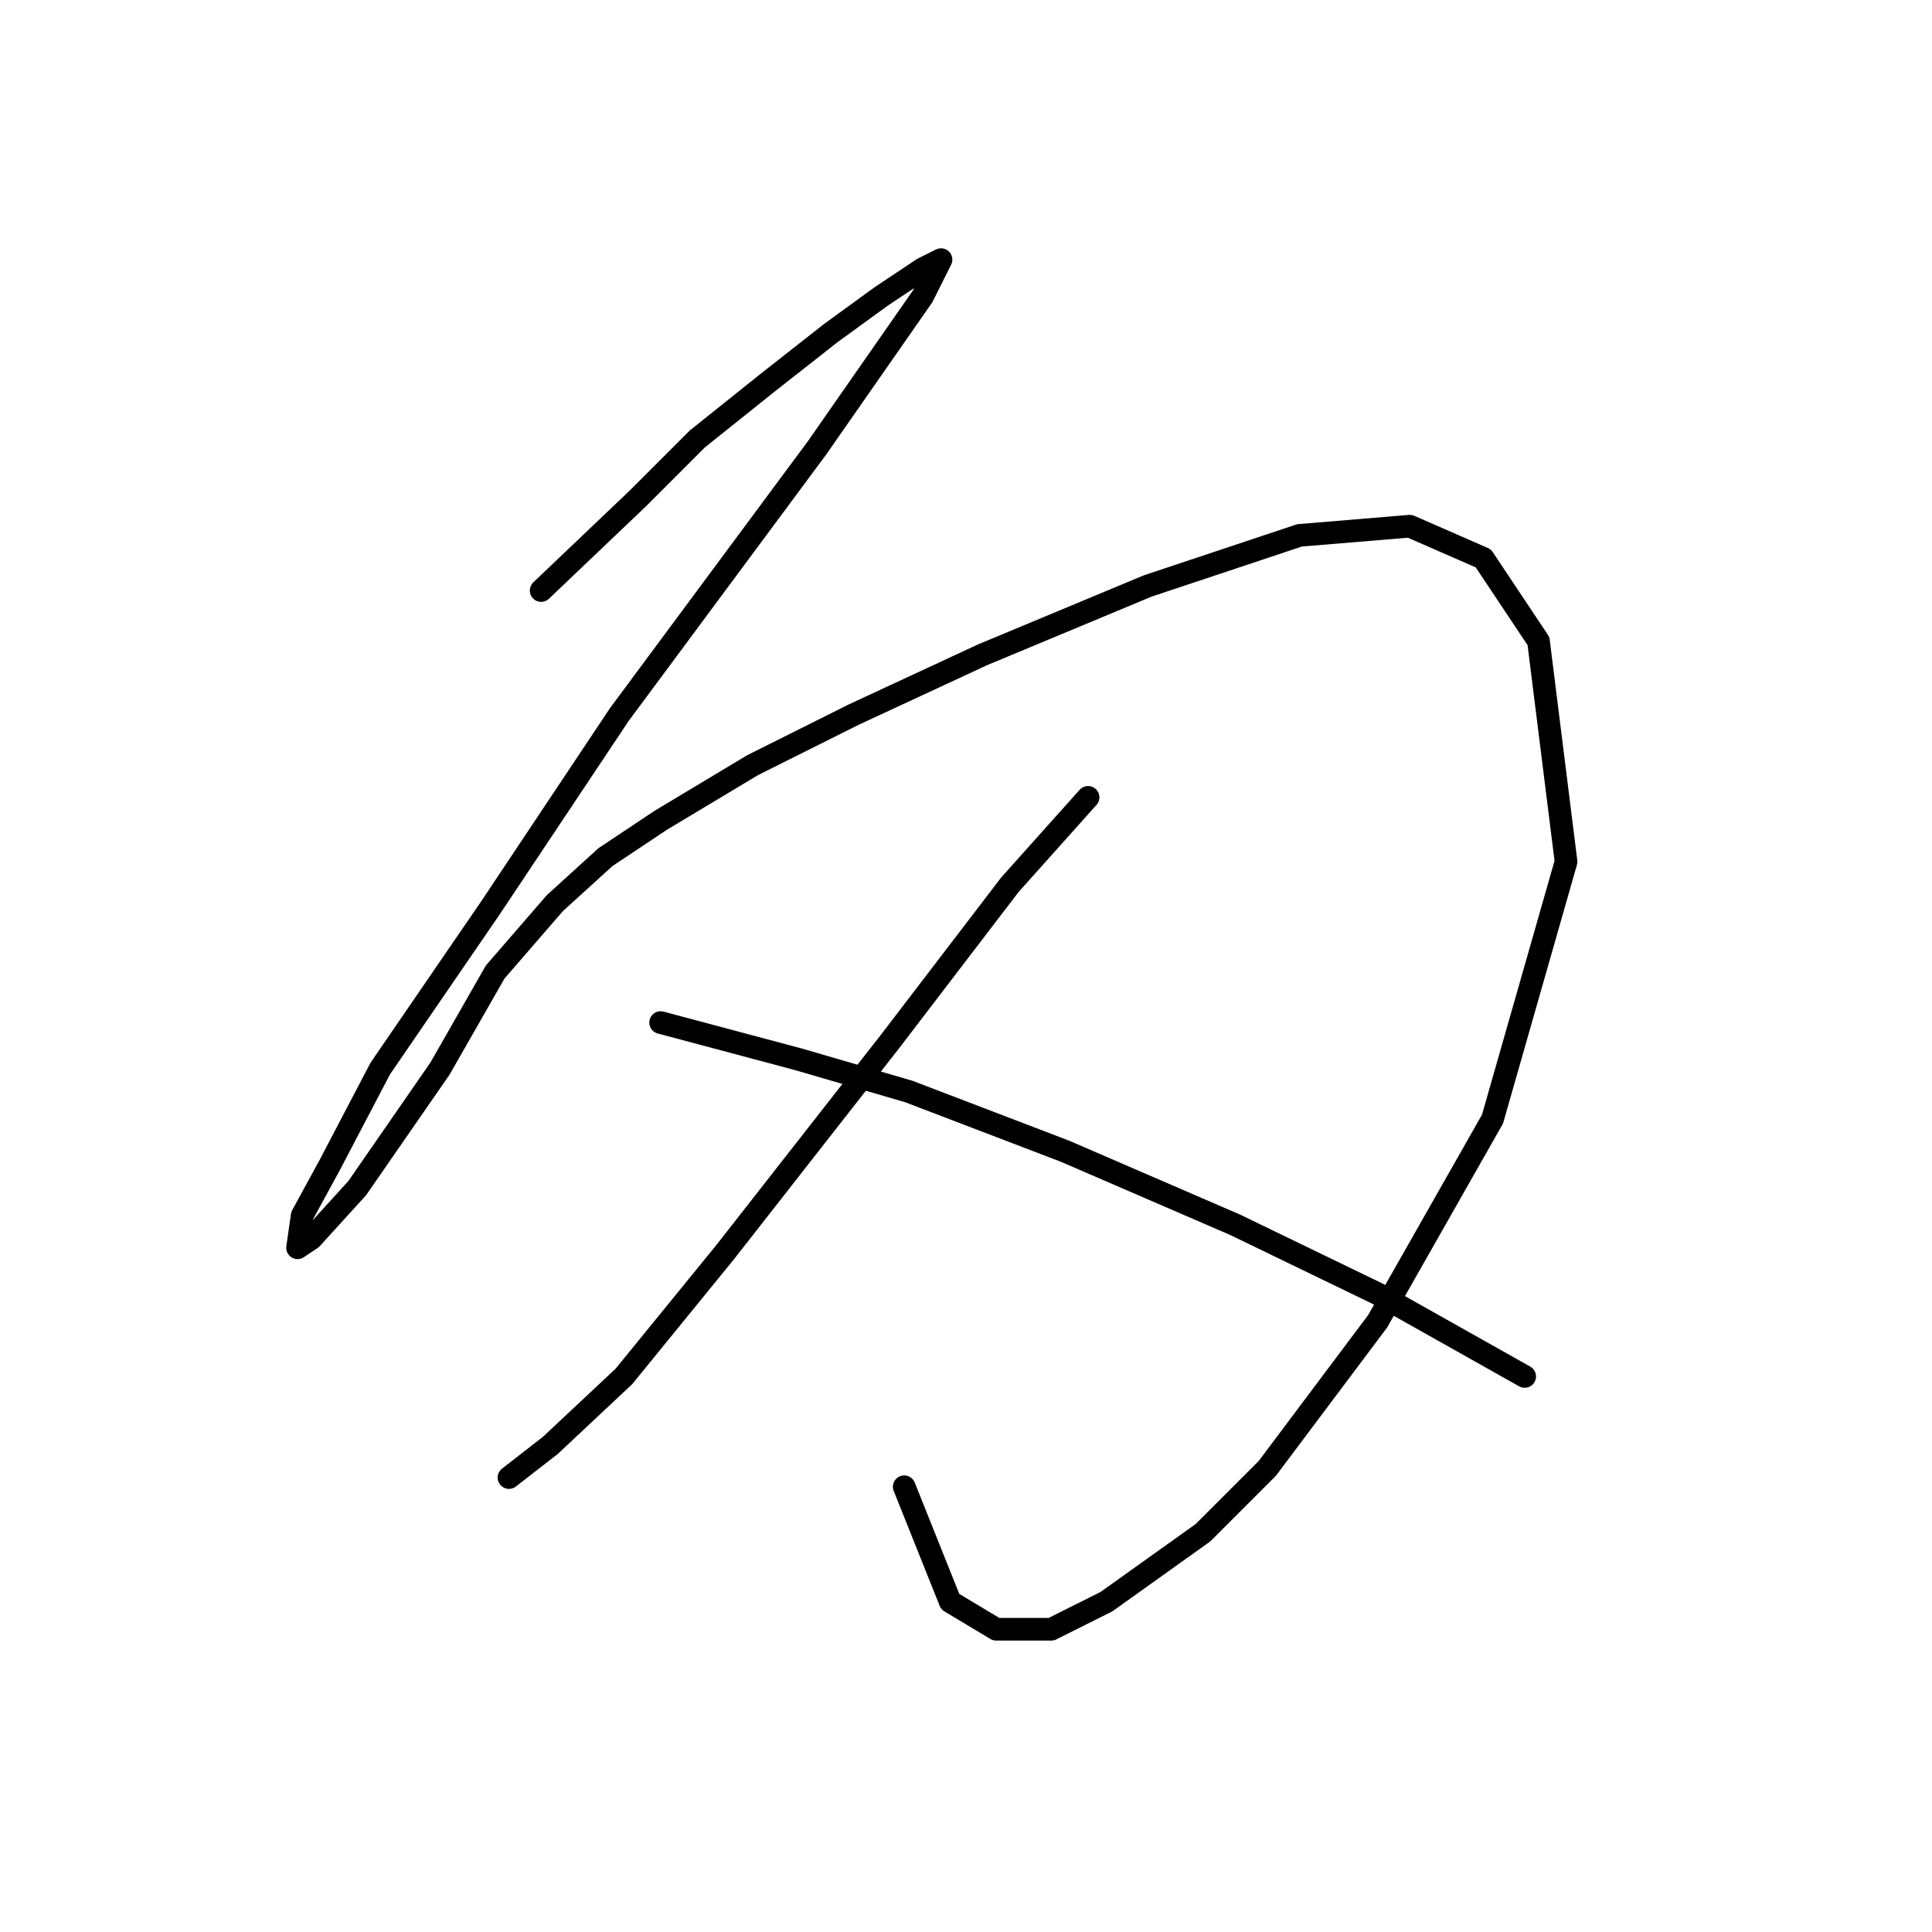 <?xml version="1.0" standalone="no"?>
    <svg width="256" height="256" xmlns="http://www.w3.org/2000/svg" version="1.1">
    <polyline stroke="black" stroke-width="3" stroke-linecap="round" fill="transparent" stroke-linejoin="round" points="71.704 78.249 84.493 66.069 92.41 58.152 101.545 50.844 110.071 44.145 116.77 39.273 122.251 35.619 124.687 34.401 122.251 39.273 108.244 59.37 82.057 94.692 65.005 120.27 50.389 141.585 43.69 154.374 40.036 161.073 39.427 165.336 41.254 164.118 47.344 157.419 58.306 141.585 65.614 128.796 73.531 119.661 80.23 113.571 87.538 108.699 99.718 101.391 113.116 94.692 130.168 86.775 152.092 77.64 172.189 70.941 186.804 69.723 196.548 73.986 203.856 84.948 207.51 114.18 197.766 148.284 182.542 175.08 167.926 194.567 159.4 203.093 146.611 212.228 139.303 215.882 131.995 215.882 125.905 212.228 119.815 197.003 119.815 197.003 " />
        <polyline stroke="black" stroke-width="3" stroke-linecap="round" fill="transparent" stroke-linejoin="round" points="144.175 105.654 133.822 117.225 117.988 137.931 96.064 165.945 82.666 182.388 72.922 191.522 67.441 195.785 67.441 195.785 " />
        <polyline stroke="black" stroke-width="3" stroke-linecap="round" fill="transparent" stroke-linejoin="round" points="87.538 135.495 105.808 140.367 120.424 144.63 141.13 152.547 163.663 162.291 182.542 171.426 202.029 182.388 202.029 182.388 " />
        </svg>
